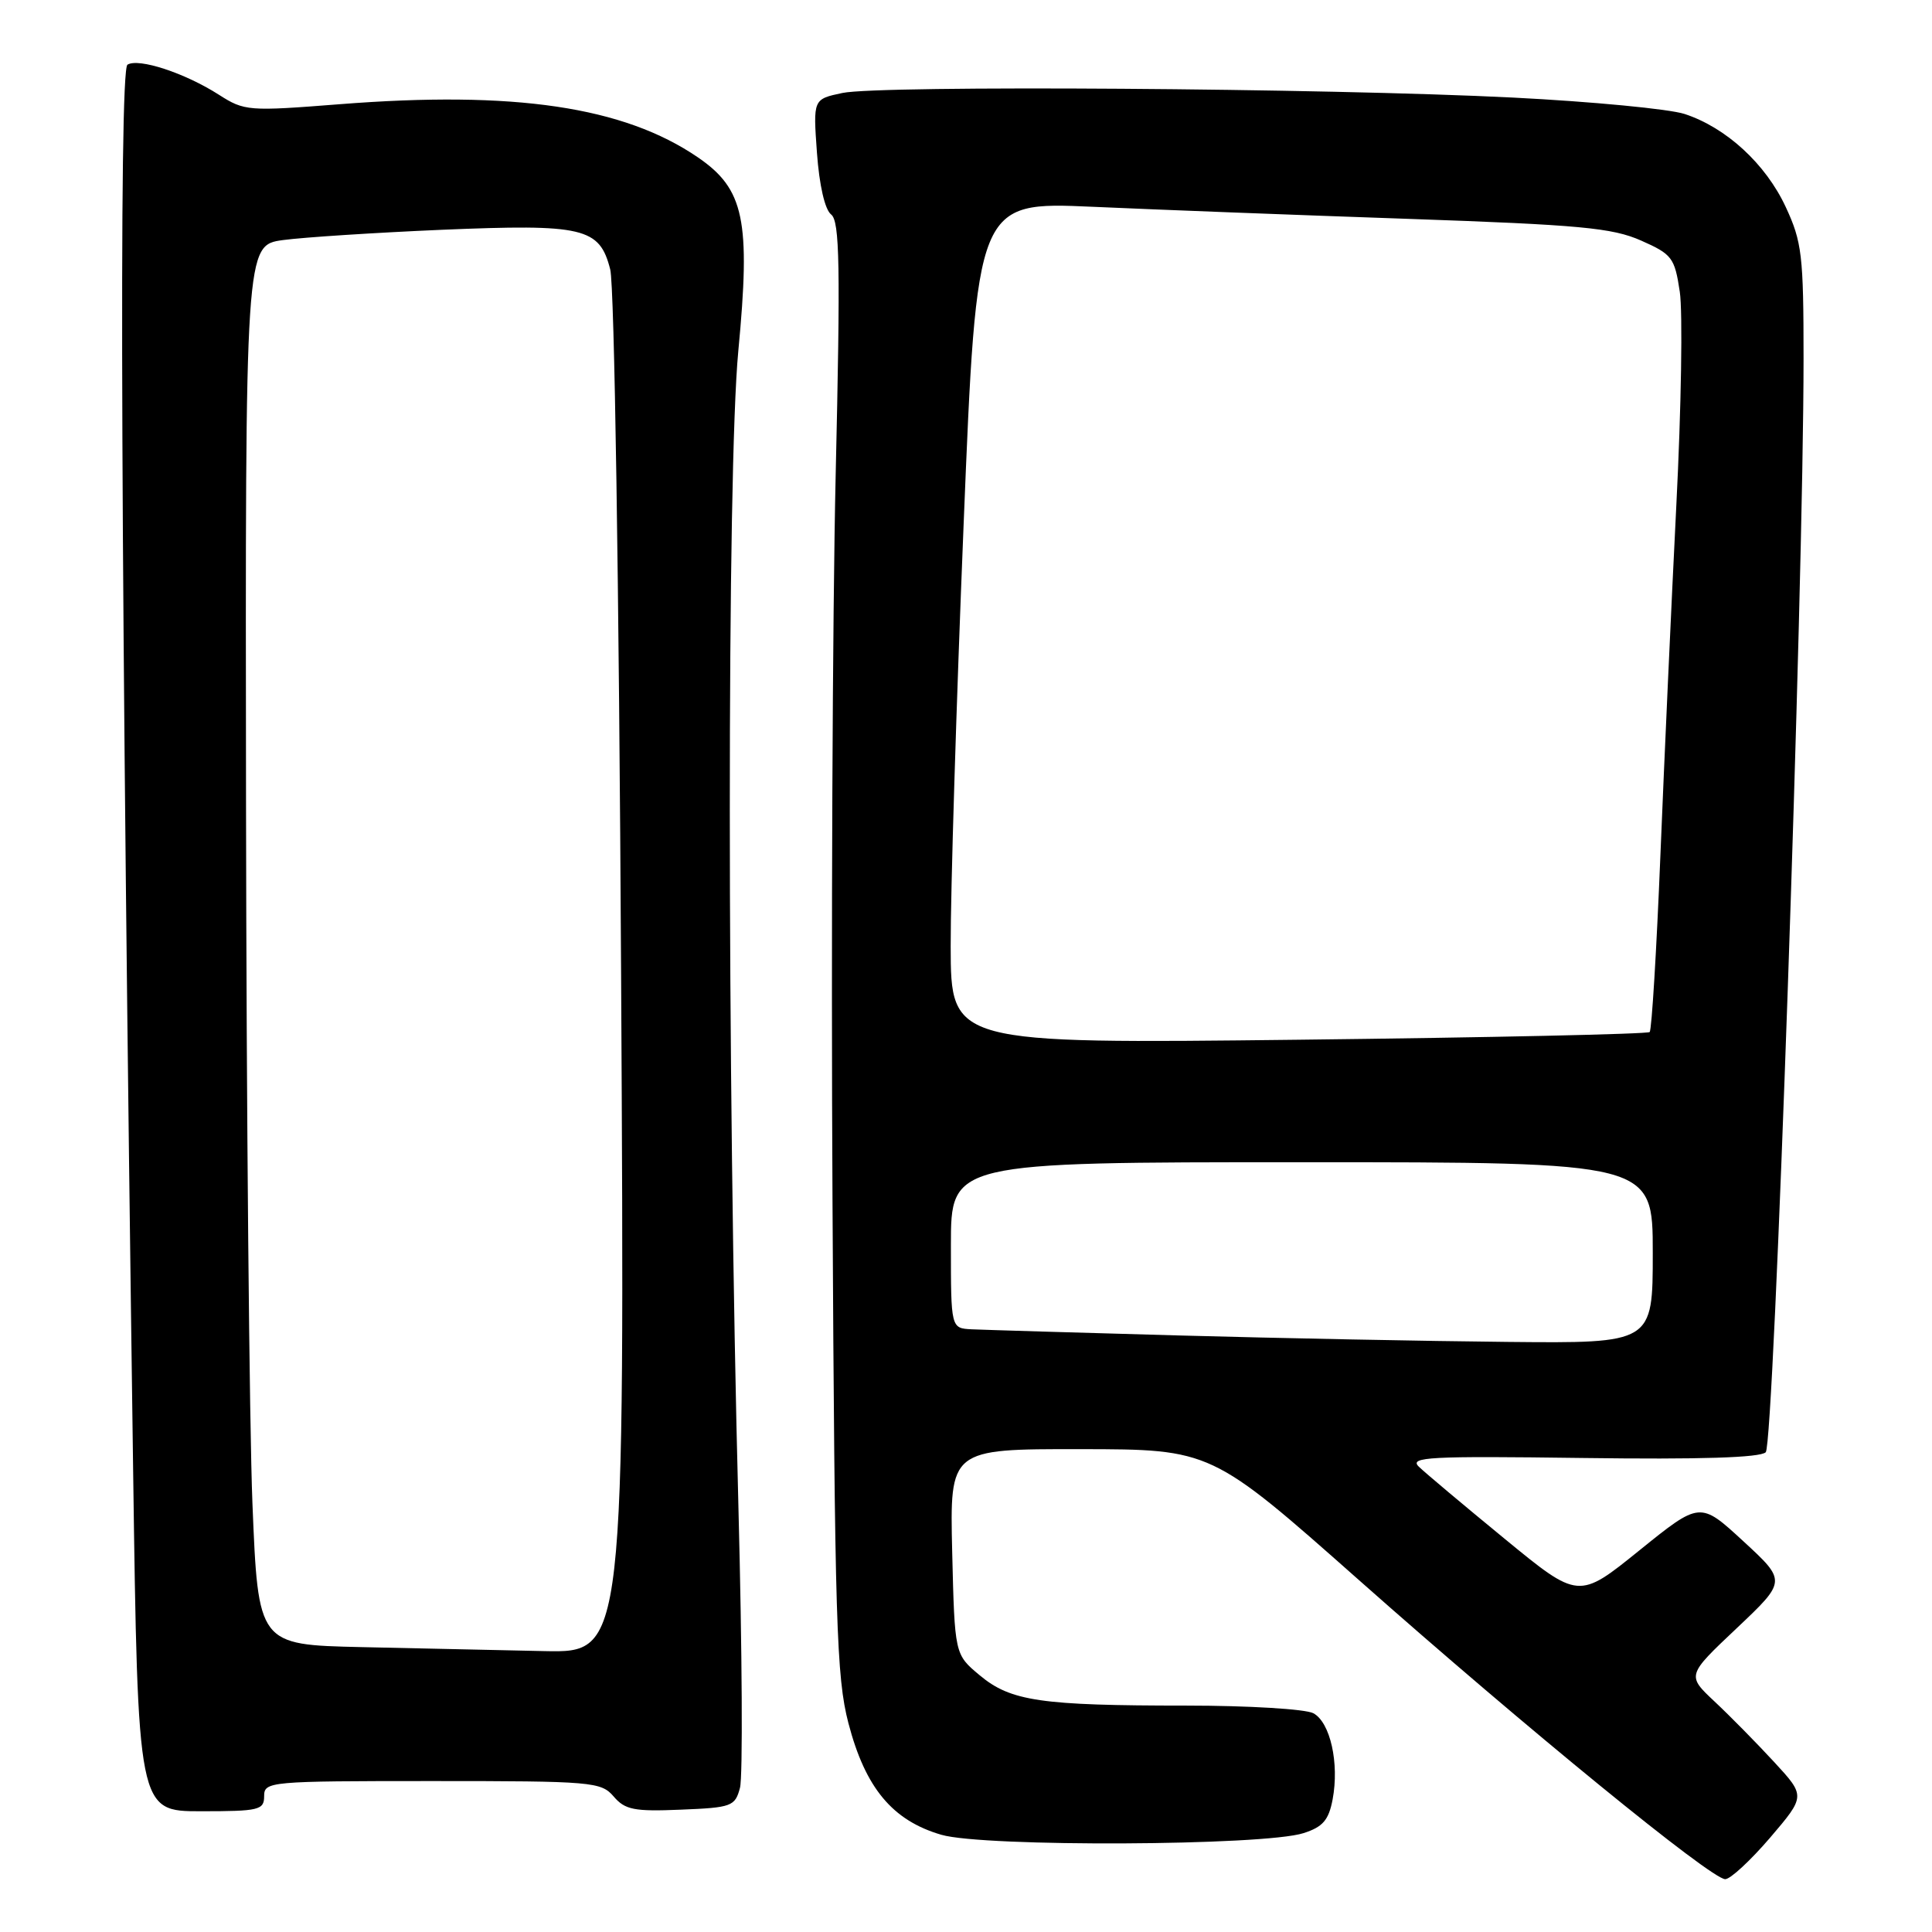 <?xml version="1.0" encoding="UTF-8" standalone="no"?>
<!DOCTYPE svg PUBLIC "-//W3C//DTD SVG 1.1//EN" "http://www.w3.org/Graphics/SVG/1.1/DTD/svg11.dtd" >
<svg xmlns="http://www.w3.org/2000/svg" xmlns:xlink="http://www.w3.org/1999/xlink" version="1.1" viewBox="0 0 256 256">
 <g >
 <path fill="currentColor"
d=" M 234.55 243.50 C 239.25 237.99 239.25 237.99 235.07 233.46 C 232.77 230.97 229.23 227.37 227.20 225.47 C 223.50 222.00 223.50 222.00 230.12 215.75 C 236.73 209.50 236.73 209.50 231.00 204.22 C 225.27 198.94 225.27 198.94 217.22 205.44 C 209.17 211.94 209.17 211.94 199.34 203.87 C 193.93 199.43 188.82 195.14 188.00 194.34 C 186.68 193.06 189.35 192.92 209.69 193.19 C 225.29 193.40 233.24 193.15 233.97 192.43 C 235.07 191.33 238.98 78.23 238.98 47.50 C 238.98 33.83 238.77 32.05 236.62 27.43 C 233.96 21.71 228.72 16.90 223.21 15.10 C 221.17 14.44 210.95 13.46 200.50 12.93 C 175.63 11.68 116.58 11.27 111.62 12.32 C 107.74 13.14 107.74 13.14 108.25 20.24 C 108.56 24.54 109.30 27.78 110.13 28.42 C 111.27 29.32 111.37 35.14 110.73 63.00 C 110.31 81.43 110.12 124.62 110.31 159.00 C 110.61 214.95 110.83 222.22 112.42 228.33 C 114.66 236.91 118.25 241.23 124.74 243.12 C 130.38 244.76 167.47 244.59 172.72 242.90 C 175.29 242.08 176.06 241.17 176.58 238.43 C 177.48 233.63 176.27 228.21 174.02 227.01 C 172.98 226.46 165.41 226.00 157.21 226.00 C 137.91 226.00 133.92 225.42 129.81 221.98 C 126.50 219.22 126.50 219.22 126.17 205.61 C 125.85 192.00 125.85 192.00 143.17 192.02 C 160.50 192.04 160.50 192.04 180.09 209.39 C 202.16 228.94 226.73 249.00 228.60 249.00 C 229.29 249.00 231.96 246.52 234.55 243.50 Z  M 35.00 238.00 C 35.00 236.06 35.67 236.00 57.28 236.00 C 78.48 236.00 79.64 236.10 81.31 238.04 C 82.82 239.81 84.03 240.05 90.21 239.79 C 96.96 239.52 97.40 239.35 98.05 236.90 C 98.44 235.47 98.34 218.82 97.85 199.90 C 96.33 141.78 96.32 62.40 97.83 46.50 C 99.48 29.15 98.62 25.05 92.46 20.84 C 82.63 14.13 68.17 11.99 45.00 13.81 C 32.90 14.76 32.39 14.72 29.00 12.55 C 24.50 9.67 18.37 7.66 16.89 8.57 C 15.73 9.28 16.01 77.83 17.64 194.75 C 18.27 240.00 18.27 240.00 26.63 240.00 C 34.33 240.00 35.00 239.84 35.00 238.00 Z  M 156.00 176.95 C 142.53 176.58 130.26 176.21 128.75 176.14 C 126.00 176.00 126.00 176.00 126.00 165.00 C 126.00 154.00 126.00 154.00 172.50 154.00 C 219.00 154.00 219.00 154.00 219.00 166.00 C 219.00 178.00 219.00 178.00 199.75 177.81 C 189.16 177.71 169.47 177.32 156.00 176.95 Z  M 125.97 125.40 C 125.95 118.30 126.72 93.20 127.68 69.61 C 129.42 26.72 129.42 26.72 144.78 27.40 C 153.23 27.78 172.05 28.50 186.59 29.00 C 209.34 29.79 213.64 30.19 217.44 31.87 C 221.56 33.69 221.90 34.14 222.58 38.66 C 222.98 41.32 222.78 54.07 222.12 67.00 C 221.47 79.93 220.52 100.79 220.01 113.38 C 219.50 125.96 218.86 136.48 218.59 136.75 C 218.31 137.02 197.37 137.48 172.05 137.77 C 126.00 138.30 126.00 138.30 125.97 125.40 Z  M 47.86 218.25 C 34.21 217.94 34.21 217.94 33.45 199.22 C 33.04 188.93 32.65 147.20 32.60 106.50 C 32.50 32.50 32.50 32.50 37.50 31.81 C 40.25 31.44 49.70 30.83 58.50 30.45 C 77.36 29.66 79.45 30.15 80.86 35.71 C 81.41 37.91 82.02 77.23 82.30 129.25 C 82.79 219.00 82.79 219.00 72.14 218.78 C 66.29 218.66 55.36 218.42 47.86 218.25 Z "/>
</g>
</svg>